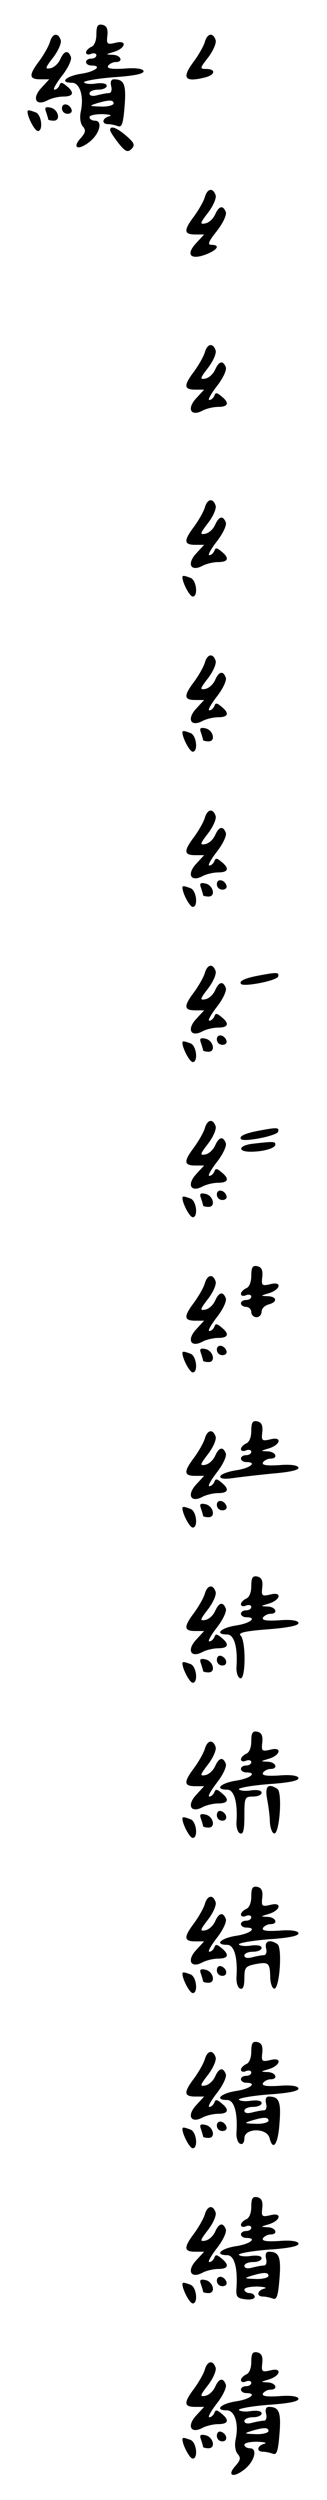 <?xml version="1.0" standalone="no"?>
<!DOCTYPE svg PUBLIC "-//W3C//DTD SVG 20010904//EN"
 "http://www.w3.org/TR/2001/REC-SVG-20010904/DTD/svg10.dtd">
<svg version="1.0" xmlns="http://www.w3.org/2000/svg"
 width="95pt" height="725pt" viewBox="0 0 95 725"
 preserveAspectRatio="xMidYMid meet">
<g transform="translate(0,725) scale(0.1,-0.1)"
fill="#000000" stroke="none">
<path d="M280 7150 c0 -18 -6 -33 -15 -36 -8 -4 -15 -11 -15 -16 0 -6 7 -8 15
-4 8 3 15 1 15 -4 0 -6 -7 -10 -15 -10 -8 0 -15 -4 -15 -10 0 -5 7 -10 15 -10
34 0 12 -18 -30 -24 -44 -7 -63 -26 -26 -26 23 0 35 -39 26 -82 -4 -17 -2 -35
5 -44 10 -11 9 -18 -5 -34 -26 -28 -10 -38 23 -13 31 23 42 63 18 63 -9 0 -16
5 -16 10 0 6 17 9 38 9 20 -1 29 -3 20 -6 -21 -5 -24 -23 -4 -23 8 0 21 -3 29
-6 11 -4 15 8 19 58 5 63 -1 78 -31 78 -8 0 -11 -7 -8 -20 3 -11 0 -20 -6 -20
-7 0 -22 -3 -34 -6 -14 -4 -23 -2 -23 5 0 6 11 11 25 11 14 0 25 5 25 11 0 7
-12 9 -30 7 -17 -3 -33 -1 -36 3 -2 4 36 11 86 15 60 4 89 10 87 18 -2 7 -24
10 -57 7 -36 -2 -50 0 -46 8 4 6 14 11 22 11 23 0 16 20 -8 21 -22 1 -22 1 1
8 36 10 42 36 7 27 -25 -6 -27 -4 -24 21 2 19 -2 28 -14 31 -14 3 -18 -3 -18
-28z m50 -200 c0 -5 -17 -10 -37 -9 -34 1 -35 2 -13 9 36 11 50 11 50 0z"/>
<path d="M145 7128 c-4 -13 -18 -37 -31 -55 -31 -41 -30 -53 3 -53 l26 0 -23
-25 c-28 -30 -16 -54 18 -36 11 6 32 11 46 11 30 0 33 12 9 31 -13 11 -17 11
-20 2 -3 -7 -9 -13 -15 -13 -5 0 5 18 22 40 18 23 29 47 26 55 -8 21 -20 18
-31 -7 -6 -13 -18 -24 -29 -26 -16 -3 -15 1 9 32 15 20 25 43 21 51 -8 22 -24
18 -31 -7z"/>
<path d="M595 7128 c-4 -13 -18 -37 -31 -55 -38 -50 -28 -63 34 -47 28 8 29
24 1 24 -19 0 -19 2 7 35 14 19 24 42 20 50 -8 22 -24 18 -31 -7z"/>
<path d="M180 6936 c0 -9 7 -16 16 -16 9 0 14 5 12 12 -6 18 -28 21 -28 4z"/>
<path d="M134 6925 c3 -9 6 -19 6 -21 0 -2 7 -4 16 -4 22 0 13 34 -10 38 -14
3 -17 0 -12 -13z"/>
<path d="M80 6926 c0 -16 21 -56 30 -56 16 0 11 47 -6 54 -19 7 -24 8 -24 2z"/>
<path d="M320 6873 c0 -5 11 -21 24 -38 20 -25 27 -28 38 -17 11 11 8 18 -15
38 -28 24 -47 31 -47 17z"/>
<path d="M595 6678 c-4 -13 -18 -37 -31 -55 -31 -41 -30 -53 3 -53 l26 0 -23
-25 c-31 -33 -17 -50 28 -33 34 13 43 28 16 28 -12 0 -8 10 16 40 18 23 29 47
26 55 -8 21 -20 18 -31 -7 -6 -13 -18 -24 -29 -26 -16 -3 -15 1 9 32 15 20 25
43 21 51 -8 22 -24 18 -31 -7z"/>
<path d="M595 6228 c-4 -13 -18 -37 -31 -55 -31 -41 -30 -53 3 -53 l26 0 -23
-25 c-28 -30 -16 -54 18 -36 11 6 32 11 46 11 30 0 33 12 9 31 -13 11 -17 11
-20 2 -3 -7 -9 -13 -15 -13 -5 0 5 18 22 40 18 23 29 47 26 55 -8 21 -20 18
-31 -7 -6 -13 -18 -24 -29 -26 -16 -3 -15 1 9 32 15 20 25 43 21 51 -8 22 -24
18 -31 -7z"/>
<path d="M595 5778 c-4 -13 -18 -37 -31 -55 -31 -41 -30 -53 3 -53 l26 0 -23
-25 c-28 -30 -16 -54 18 -36 11 6 32 11 46 11 30 0 33 12 9 31 -13 11 -17 11
-20 2 -3 -7 -9 -13 -15 -13 -5 0 5 18 22 40 18 23 29 47 26 55 -8 21 -20 18
-31 -7 -6 -13 -18 -24 -29 -26 -16 -3 -15 1 9 32 15 20 25 43 21 51 -8 22 -24
18 -31 -7z"/>
<path d="M530 5576 c0 -16 21 -56 30 -56 16 0 11 47 -6 54 -19 7 -24 8 -24 2z"/>
<path d="M595 5328 c-4 -13 -18 -37 -31 -55 -31 -41 -30 -53 3 -53 l26 0 -23
-25 c-28 -30 -16 -54 18 -36 11 6 32 11 46 11 30 0 33 12 9 31 -13 11 -17 11
-20 2 -3 -7 -9 -13 -15 -13 -5 0 5 18 22 40 18 23 29 47 26 55 -8 21 -20 18
-31 -7 -6 -13 -18 -24 -29 -26 -16 -3 -15 1 9 32 15 20 25 43 21 51 -8 22 -24
18 -31 -7z"/>
<path d="M584 5125 c3 -9 6 -19 6 -21 0 -2 7 -4 16 -4 22 0 13 34 -10 38 -14
3 -17 0 -12 -13z"/>
<path d="M530 5126 c0 -16 21 -56 30 -56 16 0 11 47 -6 54 -19 7 -24 8 -24 2z"/>
<path d="M595 4878 c-4 -13 -18 -37 -31 -55 -31 -41 -30 -53 3 -53 l26 0 -23
-25 c-28 -30 -16 -54 18 -36 11 6 32 11 46 11 30 0 33 12 9 31 -13 11 -17 11
-20 2 -3 -7 -9 -13 -15 -13 -5 0 5 18 22 40 18 23 29 47 26 55 -8 21 -20 18
-31 -7 -6 -13 -18 -24 -29 -26 -16 -3 -15 1 9 32 15 20 25 43 21 51 -8 22 -24
18 -31 -7z"/>
<path d="M630 4686 c0 -9 7 -16 16 -16 9 0 14 5 12 12 -6 18 -28 21 -28 4z"/>
<path d="M584 4675 c3 -9 6 -19 6 -21 0 -2 7 -4 16 -4 22 0 13 34 -10 38 -14
3 -17 0 -12 -13z"/>
<path d="M530 4676 c0 -16 21 -56 30 -56 16 0 11 47 -6 54 -19 7 -24 8 -24 2z"/>
<path d="M595 4428 c-4 -13 -18 -37 -31 -55 -31 -41 -30 -53 3 -53 l26 0 -23
-25 c-28 -30 -16 -54 18 -36 11 6 32 11 46 11 30 0 33 12 9 31 -13 11 -17 11
-20 2 -3 -7 -9 -13 -15 -13 -5 0 5 18 22 40 18 23 29 47 26 55 -8 21 -20 18
-31 -7 -6 -13 -18 -24 -29 -26 -16 -3 -15 1 9 32 15 20 25 43 21 51 -8 22 -24
18 -31 -7z"/>
<path d="M747 4420 c-36 -7 -55 -16 -46 -24 10 -8 103 10 107 22 4 13 -4 13
-61 2z"/>
<path d="M630 4236 c0 -9 7 -16 16 -16 9 0 14 5 12 12 -6 18 -28 21 -28 4z"/>
<path d="M584 4225 c3 -9 6 -19 6 -21 0 -2 7 -4 16 -4 22 0 13 34 -10 38 -14
3 -17 0 -12 -13z"/>
<path d="M530 4226 c0 -16 21 -56 30 -56 16 0 11 47 -6 54 -19 7 -24 8 -24 2z"/>
<path d="M595 3978 c-4 -13 -18 -37 -31 -55 -31 -41 -30 -53 3 -53 l26 0 -23
-25 c-28 -30 -16 -54 18 -36 11 6 32 11 46 11 30 0 33 12 9 31 -13 11 -17 11
-20 2 -3 -7 -9 -13 -15 -13 -5 0 5 18 22 40 18 23 29 47 26 55 -8 21 -20 18
-31 -7 -6 -13 -18 -24 -29 -26 -16 -3 -15 1 9 32 15 20 25 43 21 51 -8 22 -24
18 -31 -7z"/>
<path d="M747 3970 c-36 -7 -55 -16 -46 -24 10 -8 103 10 107 22 4 13 -4 13
-61 2z"/>
<path d="M733 3933 c-40 -5 -44 -23 -5 -23 37 0 72 10 72 21 0 9 -7 9 -67 2z"/>
<path d="M630 3786 c0 -9 7 -16 16 -16 9 0 14 5 12 12 -6 18 -28 21 -28 4z"/>
<path d="M584 3775 c3 -9 6 -19 6 -21 0 -2 7 -4 16 -4 22 0 13 34 -10 38 -14
3 -17 0 -12 -13z"/>
<path d="M530 3776 c0 -16 21 -56 30 -56 16 0 11 47 -6 54 -19 7 -24 8 -24 2z"/>
<path d="M730 3550 c0 -18 -6 -33 -15 -36 -8 -4 -15 -11 -15 -16 0 -6 7 -8 15
-4 8 3 15 1 15 -4 0 -6 -7 -10 -15 -10 -8 0 -15 -4 -15 -10 0 -5 7 -10 15 -10
8 0 15 -7 15 -15 0 -8 7 -15 15 -15 8 0 15 7 15 16 0 9 9 18 20 21 27 7 25 23
-2 24 -22 1 -22 1 1 8 36 10 42 36 7 27 -25 -6 -27 -4 -24 21 2 19 -2 28 -14
31 -14 3 -18 -3 -18 -28z"/>
<path d="M595 3528 c-4 -13 -18 -37 -31 -55 -31 -41 -30 -53 3 -53 l26 0 -23
-25 c-28 -30 -16 -54 18 -36 11 6 32 11 46 11 30 0 33 12 9 31 -13 11 -17 11
-20 2 -3 -7 -9 -13 -15 -13 -5 0 5 18 22 40 18 23 29 47 26 55 -8 21 -20 18
-31 -7 -6 -13 -18 -24 -29 -26 -16 -3 -15 1 9 32 15 20 25 43 21 51 -8 22 -24
18 -31 -7z"/>
<path d="M630 3336 c0 -9 7 -16 16 -16 9 0 14 5 12 12 -6 18 -28 21 -28 4z"/>
<path d="M584 3325 c3 -9 6 -19 6 -21 0 -2 7 -4 16 -4 22 0 13 34 -10 38 -14
3 -17 0 -12 -13z"/>
<path d="M530 3326 c0 -16 21 -56 30 -56 16 0 11 47 -6 54 -19 7 -24 8 -24 2z"/>
<path d="M730 3100 c0 -18 -6 -33 -15 -36 -8 -4 -15 -11 -15 -16 0 -6 7 -8 15
-4 8 3 15 1 15 -4 0 -6 -7 -10 -15 -10 -8 0 -15 -4 -15 -10 0 -5 7 -10 15 -10
34 0 12 -18 -30 -24 -25 -4 -45 -12 -45 -18 0 -7 14 -8 40 -4 22 3 74 9 115
13 48 4 74 10 72 17 -2 7 -24 10 -57 7 -36 -2 -50 0 -46 8 4 6 14 11 22 11 23
0 16 20 -8 21 -22 1 -22 1 1 8 36 10 42 36 7 27 -25 -6 -27 -4 -24 21 2 19 -2
28 -14 31 -14 3 -18 -3 -18 -28z"/>
<path d="M595 3078 c-4 -13 -18 -37 -31 -55 -31 -41 -30 -53 3 -53 l26 0 -23
-25 c-28 -30 -16 -54 18 -36 11 6 32 11 46 11 30 0 33 12 9 31 -13 11 -17 11
-20 2 -3 -7 -9 -13 -15 -13 -5 0 5 18 22 40 18 23 29 47 26 55 -8 21 -20 18
-31 -7 -6 -13 -18 -24 -29 -26 -16 -3 -15 1 9 32 15 20 25 43 21 51 -8 22 -24
18 -31 -7z"/>
<path d="M630 2886 c0 -9 7 -16 16 -16 9 0 14 5 12 12 -6 18 -28 21 -28 4z"/>
<path d="M584 2875 c3 -9 6 -19 6 -21 0 -2 7 -4 16 -4 22 0 13 34 -10 38 -14
3 -17 0 -12 -13z"/>
<path d="M530 2876 c0 -16 21 -56 30 -56 16 0 11 47 -6 54 -19 7 -24 8 -24 2z"/>
<path d="M730 2650 c0 -18 -6 -33 -15 -36 -8 -4 -15 -11 -15 -16 0 -6 7 -8 15
-4 8 3 15 1 15 -4 0 -6 -7 -10 -15 -10 -8 0 -15 -4 -15 -10 0 -5 7 -10 15 -10
34 0 12 -18 -30 -24 -44 -7 -63 -26 -25 -26 20 0 31 -36 27 -94 -1 -16 4 -31
11 -33 16 -6 17 108 1 124 -8 8 13 13 80 18 61 5 90 11 88 19 -2 7 -24 10 -57
7 -36 -2 -50 0 -46 8 4 6 14 11 22 11 23 0 16 20 -8 21 -22 1 -22 1 1 8 36 10
42 36 7 27 -25 -6 -27 -4 -24 21 2 19 -2 28 -14 31 -14 3 -18 -3 -18 -28z"/>
<path d="M595 2628 c-4 -13 -18 -37 -31 -55 -31 -41 -30 -53 3 -53 l26 0 -23
-25 c-28 -30 -16 -54 18 -36 11 6 32 11 46 11 30 0 33 12 9 31 -13 11 -17 11
-20 2 -3 -7 -9 -13 -15 -13 -5 0 5 18 22 40 18 23 29 47 26 55 -8 21 -20 18
-31 -7 -6 -13 -18 -24 -29 -26 -16 -3 -15 1 9 32 15 20 25 43 21 51 -8 22 -24
18 -31 -7z"/>
<path d="M630 2436 c0 -9 7 -16 16 -16 17 0 14 22 -4 28 -7 2 -12 -3 -12 -12z"/>
<path d="M584 2425 c3 -9 6 -19 6 -21 0 -2 7 -4 16 -4 22 0 13 34 -10 38 -14
3 -17 0 -12 -13z"/>
<path d="M530 2426 c0 -16 21 -56 30 -56 16 0 11 47 -6 54 -19 7 -24 8 -24 2z"/>
<path d="M730 2200 c0 -18 -6 -33 -15 -36 -8 -4 -15 -11 -15 -16 0 -6 7 -8 15
-4 8 3 15 1 15 -4 0 -6 -7 -10 -15 -10 -8 0 -15 -4 -15 -10 0 -5 7 -10 15 -10
34 0 12 -18 -30 -24 -44 -7 -63 -26 -25 -26 20 0 31 -36 27 -94 -1 -16 4 -31
11 -33 9 -3 12 11 12 51 0 53 1 56 25 56 14 0 25 5 25 11 0 7 -12 9 -30 7 -17
-3 -33 -1 -36 3 -2 4 36 11 86 15 60 4 89 10 87 18 -2 7 -24 10 -57 7 -36 -2
-50 0 -46 8 4 6 14 11 22 11 23 0 16 20 -8 21 -22 1 -22 1 1 8 36 10 42 36 7
27 -25 -6 -27 -4 -24 21 2 19 -2 28 -14 31 -14 3 -18 -3 -18 -28z"/>
<path d="M595 2178 c-4 -13 -18 -37 -31 -55 -31 -41 -30 -53 3 -53 l26 0 -23
-25 c-28 -30 -16 -54 18 -36 11 6 32 11 46 11 30 0 33 12 9 31 -13 11 -17 11
-20 2 -3 -7 -9 -13 -15 -13 -5 0 5 18 22 40 18 23 29 47 26 55 -8 21 -20 18
-31 -7 -6 -13 -18 -24 -29 -26 -16 -3 -15 1 9 32 15 20 25 43 21 51 -8 22 -24
18 -31 -7z"/>
<path d="M776 2033 c4 -21 8 -51 8 -67 1 -16 6 -31 12 -33 16 -5 25 119 10
129 -27 18 -37 8 -30 -29z"/>
<path d="M630 1986 c0 -9 7 -16 16 -16 17 0 14 22 -4 28 -7 2 -12 -3 -12 -12z"/>
<path d="M584 1975 c3 -9 6 -19 6 -21 0 -2 7 -4 16 -4 22 0 13 34 -10 38 -14
3 -17 0 -12 -13z"/>
<path d="M530 1976 c0 -16 21 -56 30 -56 16 0 11 47 -6 54 -19 7 -24 8 -24 2z"/>
<path d="M730 1750 c0 -18 -6 -33 -15 -36 -8 -4 -15 -11 -15 -16 0 -6 7 -8 15
-4 8 3 15 1 15 -4 0 -6 -7 -10 -15 -10 -8 0 -15 -4 -15 -10 0 -5 7 -10 15 -10
34 0 12 -18 -30 -24 -44 -7 -63 -26 -25 -26 20 0 31 -36 27 -94 -1 -16 4 -31
11 -33 8 -3 12 7 12 30 0 31 3 35 32 41 38 7 42 4 43 -36 0 -17 5 -33 11 -35
16 -5 25 119 10 129 -22 15 -38 9 -33 -12 3 -11 0 -20 -6 -20 -7 0 -22 -3 -34
-6 -14 -4 -23 -2 -23 5 0 6 11 11 25 11 14 0 25 5 25 11 0 7 -12 9 -30 7 -17
-3 -33 -1 -36 3 -2 4 36 11 86 15 60 4 89 10 87 18 -2 7 -24 10 -57 7 -36 -2
-50 0 -46 8 4 6 14 11 22 11 23 0 16 20 -8 21 -22 1 -22 1 1 8 36 10 42 36 7
27 -25 -6 -27 -4 -24 21 2 19 -2 28 -14 31 -14 3 -18 -3 -18 -28z"/>
<path d="M595 1728 c-4 -13 -18 -37 -31 -55 -31 -41 -30 -53 3 -53 l26 0 -23
-25 c-28 -30 -16 -54 18 -36 11 6 32 11 46 11 30 0 33 12 9 31 -13 11 -17 11
-20 2 -3 -7 -9 -13 -15 -13 -5 0 5 18 22 40 18 23 29 47 26 55 -8 21 -20 18
-31 -7 -6 -13 -18 -24 -29 -26 -16 -3 -15 1 9 32 15 20 25 43 21 51 -8 22 -24
18 -31 -7z"/>
<path d="M630 1536 c0 -9 7 -16 16 -16 17 0 14 22 -4 28 -7 2 -12 -3 -12 -12z"/>
<path d="M584 1525 c3 -9 6 -19 6 -21 0 -2 7 -4 16 -4 22 0 13 34 -10 38 -14
3 -17 0 -12 -13z"/>
<path d="M530 1526 c0 -16 21 -56 30 -56 16 0 11 47 -6 54 -19 7 -24 8 -24 2z"/>
<path d="M730 1300 c0 -18 -6 -33 -15 -36 -8 -4 -15 -11 -15 -16 0 -6 7 -8 15
-4 8 3 15 1 15 -4 0 -6 -7 -10 -15 -10 -8 0 -15 -4 -15 -10 0 -5 7 -10 15 -10
34 0 12 -18 -30 -24 -44 -7 -63 -26 -25 -26 20 0 31 -36 27 -94 -1 -16 4 -31
11 -33 7 -3 12 4 12 16 0 30 65 31 73 1 10 -40 25 -19 29 43 5 62 -1 77 -31
77 -8 0 -11 -7 -8 -20 3 -11 0 -20 -6 -20 -7 0 -22 -3 -34 -6 -14 -4 -23 -2
-23 5 0 6 11 11 25 11 14 0 25 5 25 11 0 7 -12 9 -30 7 -17 -3 -33 -1 -36 3
-2 4 36 11 86 15 60 4 89 10 87 18 -2 7 -24 10 -57 7 -36 -2 -50 0 -46 8 4 6
14 11 22 11 23 0 16 20 -8 21 -22 1 -22 1 1 8 36 10 42 36 7 27 -25 -6 -27 -4
-24 21 2 19 -2 28 -14 31 -14 3 -18 -3 -18 -28z m50 -200 c0 -5 -17 -10 -37
-9 -34 1 -35 2 -13 9 36 11 50 11 50 0z"/>
<path d="M595 1278 c-4 -13 -18 -37 -31 -55 -31 -41 -30 -53 3 -53 l26 0 -23
-25 c-28 -30 -16 -54 18 -36 11 6 32 11 46 11 30 0 33 12 9 31 -13 11 -17 11
-20 2 -3 -7 -9 -13 -15 -13 -5 0 5 18 22 40 18 23 29 47 26 55 -8 21 -20 18
-31 -7 -6 -13 -18 -24 -29 -26 -16 -3 -15 1 9 32 15 20 25 43 21 51 -8 22 -24
18 -31 -7z"/>
<path d="M630 1086 c0 -9 7 -16 16 -16 9 0 14 5 12 12 -6 18 -28 21 -28 4z"/>
<path d="M584 1075 c3 -9 6 -19 6 -21 0 -2 7 -4 16 -4 22 0 13 34 -10 38 -14
3 -17 0 -12 -13z"/>
<path d="M530 1076 c0 -16 21 -56 30 -56 16 0 11 47 -6 54 -19 7 -24 8 -24 2z"/>
<path d="M730 850 c0 -18 -6 -33 -15 -36 -8 -4 -15 -11 -15 -16 0 -6 7 -8 15
-4 8 3 15 1 15 -4 0 -6 -7 -10 -15 -10 -8 0 -15 -4 -15 -10 0 -5 7 -10 15 -10
34 0 12 -18 -30 -24 -44 -7 -63 -26 -25 -26 20 0 31 -35 27 -95 -2 -26 2 -30
26 -33 15 -2 27 1 27 7 0 6 -7 11 -15 11 -8 0 -15 5 -15 10 0 6 17 9 38 9 20
-1 29 -3 20 -6 -21 -5 -24 -23 -4 -23 8 0 21 -3 29 -6 11 -4 15 8 19 58 5 63
-1 78 -31 78 -8 0 -11 -7 -8 -20 3 -11 0 -20 -6 -20 -7 0 -22 -3 -34 -6 -14
-4 -23 -2 -23 5 0 6 11 11 25 11 14 0 25 5 25 11 0 7 -12 9 -30 7 -17 -3 -33
-1 -36 3 -2 4 36 11 86 15 60 4 89 10 87 18 -2 7 -24 10 -57 7 -36 -2 -50 0
-46 8 4 6 14 11 22 11 23 0 16 20 -8 21 -22 1 -22 1 1 8 36 10 42 36 7 27 -25
-6 -27 -4 -24 21 2 19 -2 28 -14 31 -14 3 -18 -3 -18 -28z m50 -200 c0 -5 -17
-10 -37 -9 -34 1 -35 2 -13 9 36 11 50 11 50 0z"/>
<path d="M595 828 c-4 -13 -18 -37 -31 -55 -31 -41 -30 -53 3 -53 l26 0 -23
-25 c-28 -30 -16 -54 18 -36 11 6 32 11 46 11 30 0 33 12 9 31 -13 11 -17 11
-20 2 -3 -7 -9 -13 -15 -13 -5 0 5 18 22 40 18 23 29 47 26 55 -8 21 -20 18
-31 -7 -6 -13 -18 -24 -29 -26 -16 -3 -15 1 9 32 15 20 25 43 21 51 -8 22 -24
18 -31 -7z"/>
<path d="M630 636 c0 -9 7 -16 16 -16 9 0 14 5 12 12 -6 18 -28 21 -28 4z"/>
<path d="M584 625 c3 -9 6 -19 6 -21 0 -2 7 -4 16 -4 22 0 13 34 -10 38 -14 3
-17 0 -12 -13z"/>
<path d="M530 626 c0 -16 21 -56 30 -56 16 0 11 47 -6 54 -19 7 -24 8 -24 2z"/>
<path d="M730 400 c0 -18 -6 -33 -15 -36 -8 -4 -15 -11 -15 -16 0 -6 7 -8 15
-4 8 3 15 1 15 -4 0 -6 -7 -10 -15 -10 -8 0 -15 -4 -15 -10 0 -5 7 -10 15 -10
34 0 12 -18 -30 -24 -44 -7 -63 -26 -26 -26 23 0 35 -39 26 -82 -4 -17 -2 -35
5 -44 10 -11 9 -18 -5 -34 -26 -28 -10 -38 23 -13 31 23 42 63 18 63 -9 0 -16
5 -16 10 0 6 17 9 38 9 20 -1 29 -3 20 -6 -21 -5 -24 -23 -4 -23 8 0 21 -3 29
-6 11 -4 15 8 19 58 5 63 -1 78 -31 78 -8 0 -11 -7 -8 -20 3 -11 0 -20 -6 -20
-7 0 -22 -3 -34 -6 -14 -4 -23 -2 -23 5 0 6 11 11 25 11 14 0 25 5 25 11 0 7
-12 9 -30 7 -17 -3 -33 -1 -36 3 -2 4 36 11 86 15 60 4 89 10 87 18 -2 7 -24
10 -57 7 -36 -2 -50 0 -46 8 4 6 14 11 22 11 23 0 16 20 -8 21 -22 1 -22 1 1
8 36 10 42 36 7 27 -25 -6 -27 -4 -24 21 2 19 -2 28 -14 31 -14 3 -18 -3 -18
-28z m50 -200 c0 -5 -17 -10 -37 -9 -34 1 -35 2 -13 9 36 11 50 11 50 0z"/>
<path d="M595 378 c-4 -13 -18 -37 -31 -55 -31 -41 -30 -53 3 -53 l26 0 -23
-25 c-28 -30 -16 -54 18 -36 11 6 32 11 46 11 30 0 33 12 9 31 -13 11 -17 11
-20 2 -3 -7 -9 -13 -15 -13 -5 0 5 18 22 40 18 23 29 47 26 55 -8 21 -20 18
-31 -7 -6 -13 -18 -24 -29 -26 -16 -3 -15 1 9 32 15 20 25 43 21 51 -8 22 -24
18 -31 -7z"/>
<path d="M630 186 c0 -9 7 -16 16 -16 17 0 14 22 -4 28 -7 2 -12 -3 -12 -12z"/>
<path d="M584 175 c3 -9 6 -19 6 -21 0 -2 7 -4 16 -4 22 0 13 34 -10 38 -14 3
-17 0 -12 -13z"/>
<path d="M530 176 c0 -16 21 -56 30 -56 16 0 11 47 -6 54 -19 7 -24 8 -24 2z"/>
</g>
</svg>

